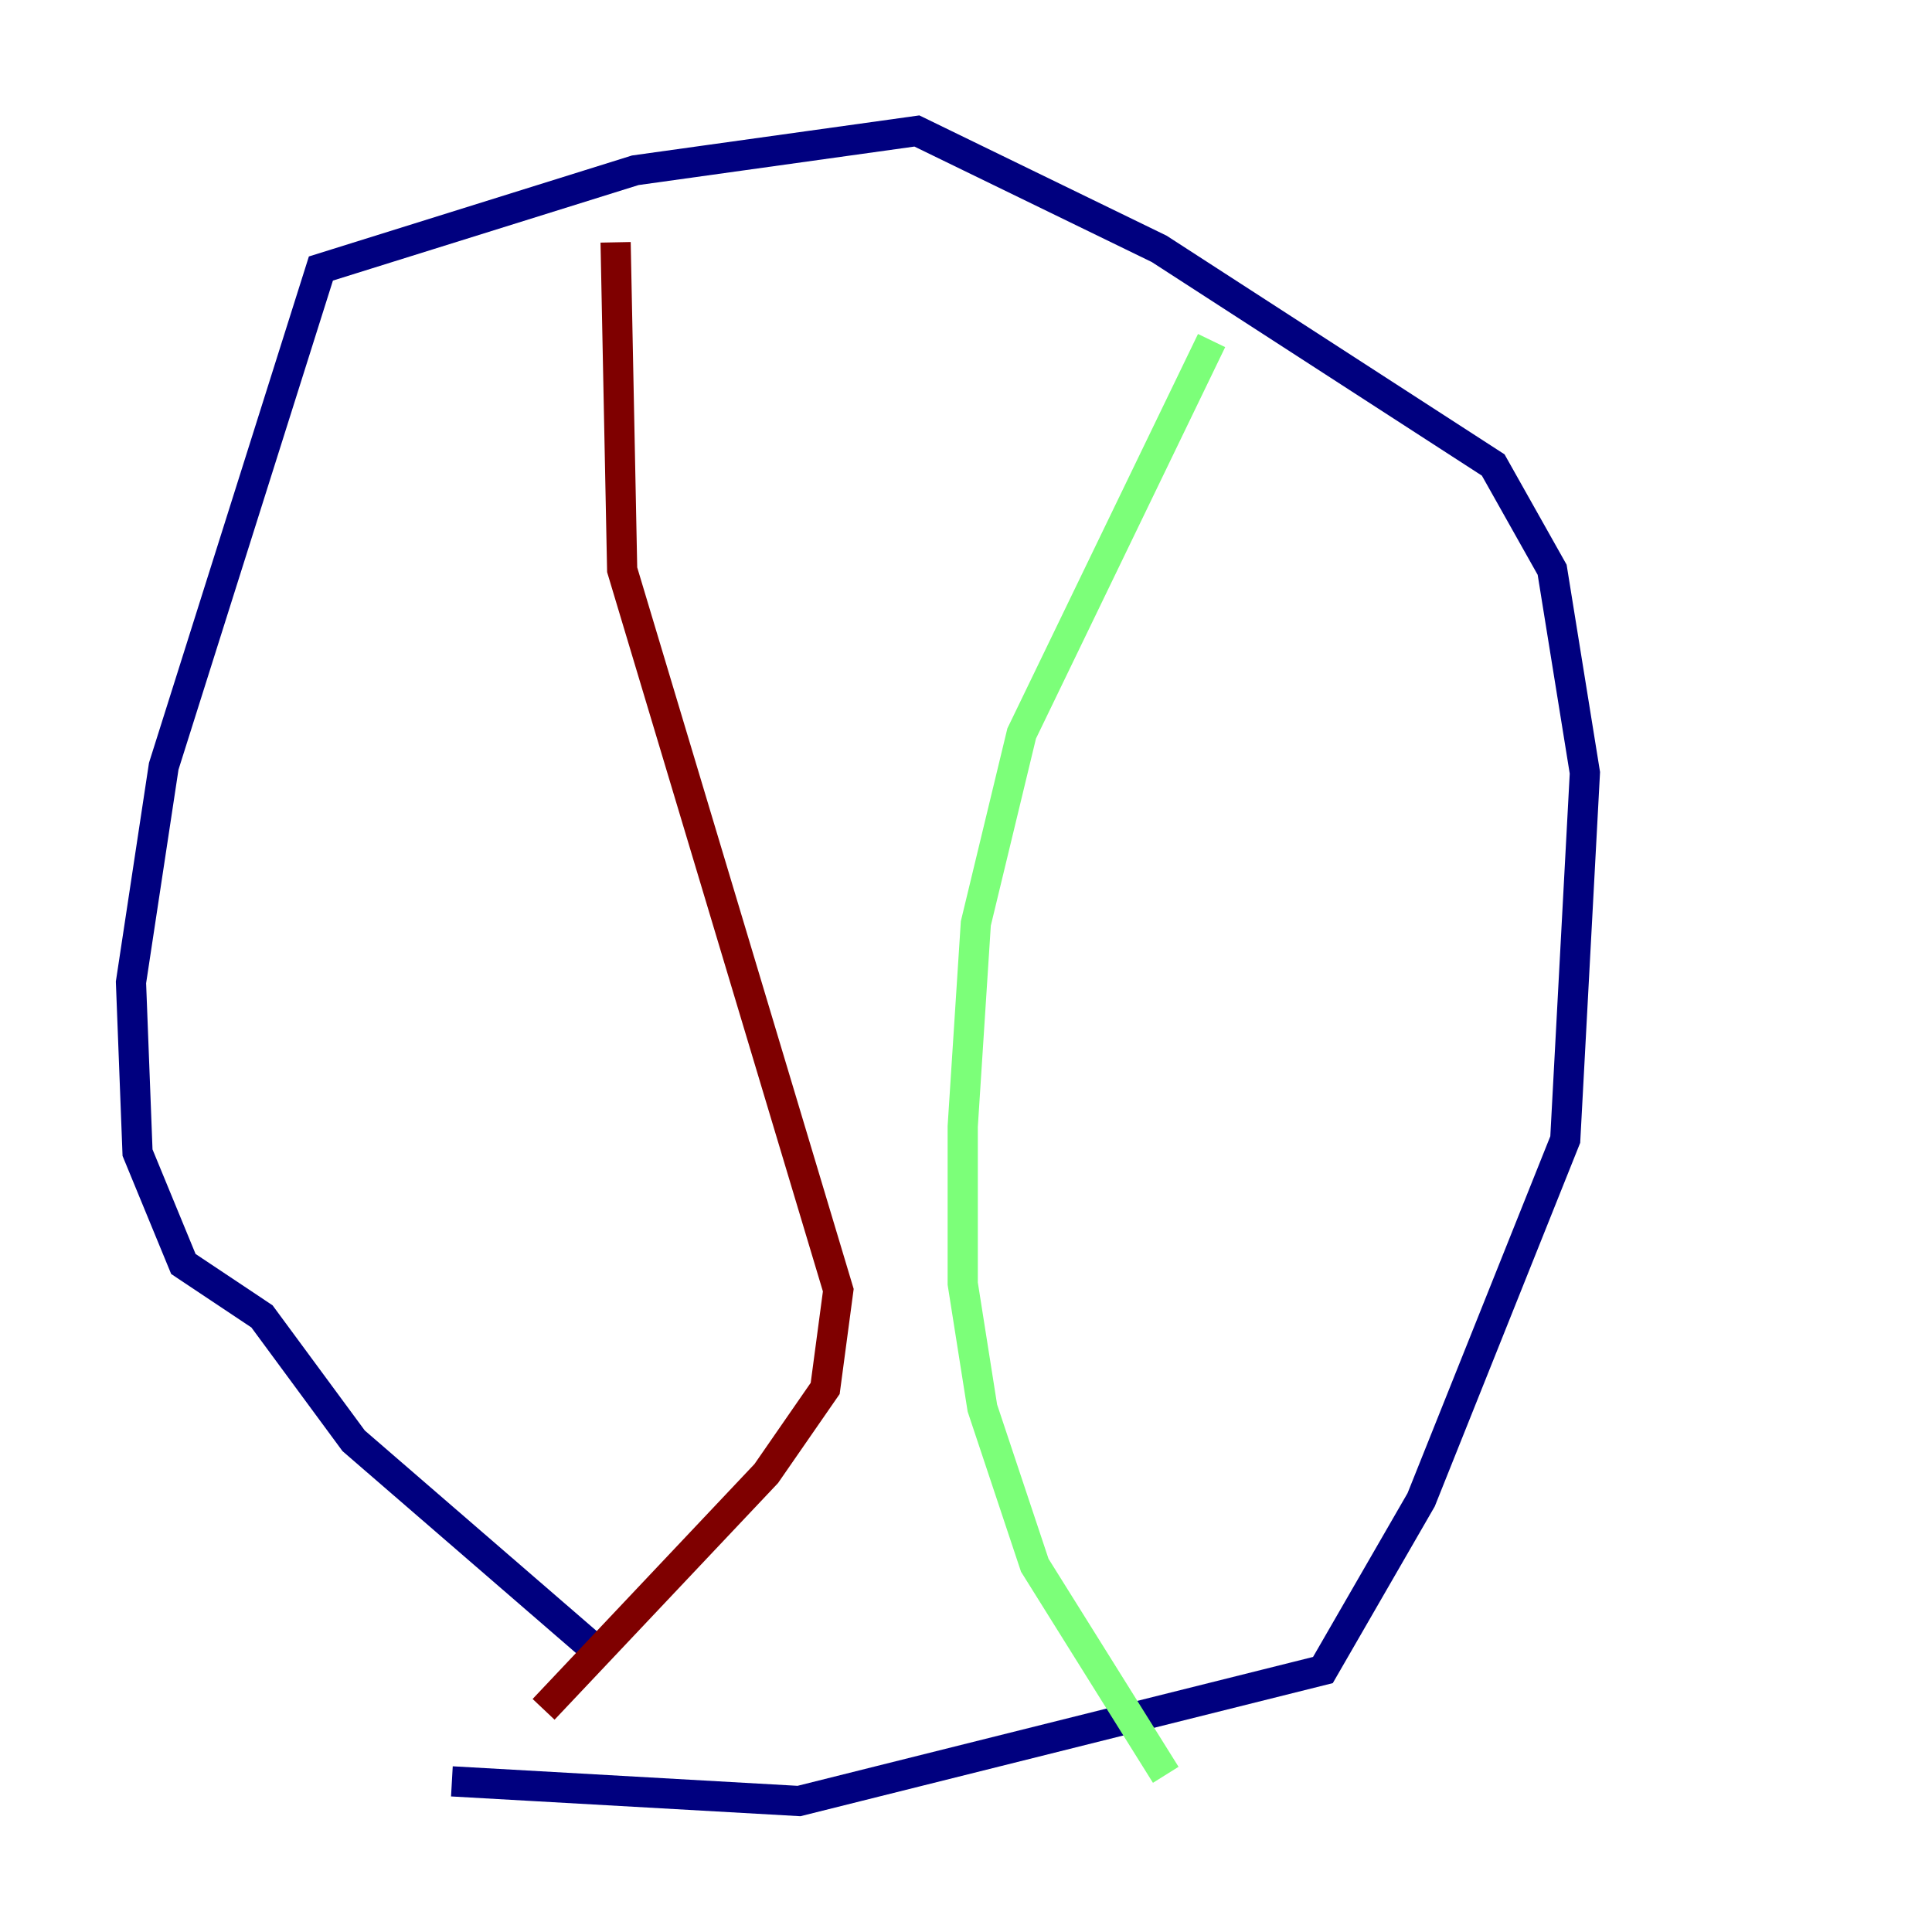 <?xml version="1.0" encoding="utf-8" ?>
<svg baseProfile="tiny" height="128" version="1.2" viewBox="0,0,128,128" width="128" xmlns="http://www.w3.org/2000/svg" xmlns:ev="http://www.w3.org/2001/xml-events" xmlns:xlink="http://www.w3.org/1999/xlink"><defs /><polyline fill="none" points="39.485,109.342 23.43,95.458 17.356,87.214 12.149,83.742 9.112,76.366 8.678,65.085 10.848,50.766 21.261,17.79 42.088,11.281 60.746,8.678 76.8,16.488 98.929,30.807 102.834,37.749 105.003,51.2 103.702,75.498 94.156,99.363 87.647,110.644 52.936,119.322 29.939,118.02" stroke="#00007f" stroke-width="2" /><polyline fill="none" points="80.271,22.563 67.688,48.597 64.651,61.18 63.783,74.63 63.783,85.044 65.085,93.288 68.556,103.702 77.234,117.586" stroke="#7cff79" stroke-width="2" /><polyline fill="none" points="40.786,16.054 41.22,37.749 55.539,85.478 54.671,91.986 50.766,97.627 36.014,113.248" stroke="#7f0000" stroke-width="2" /></svg>